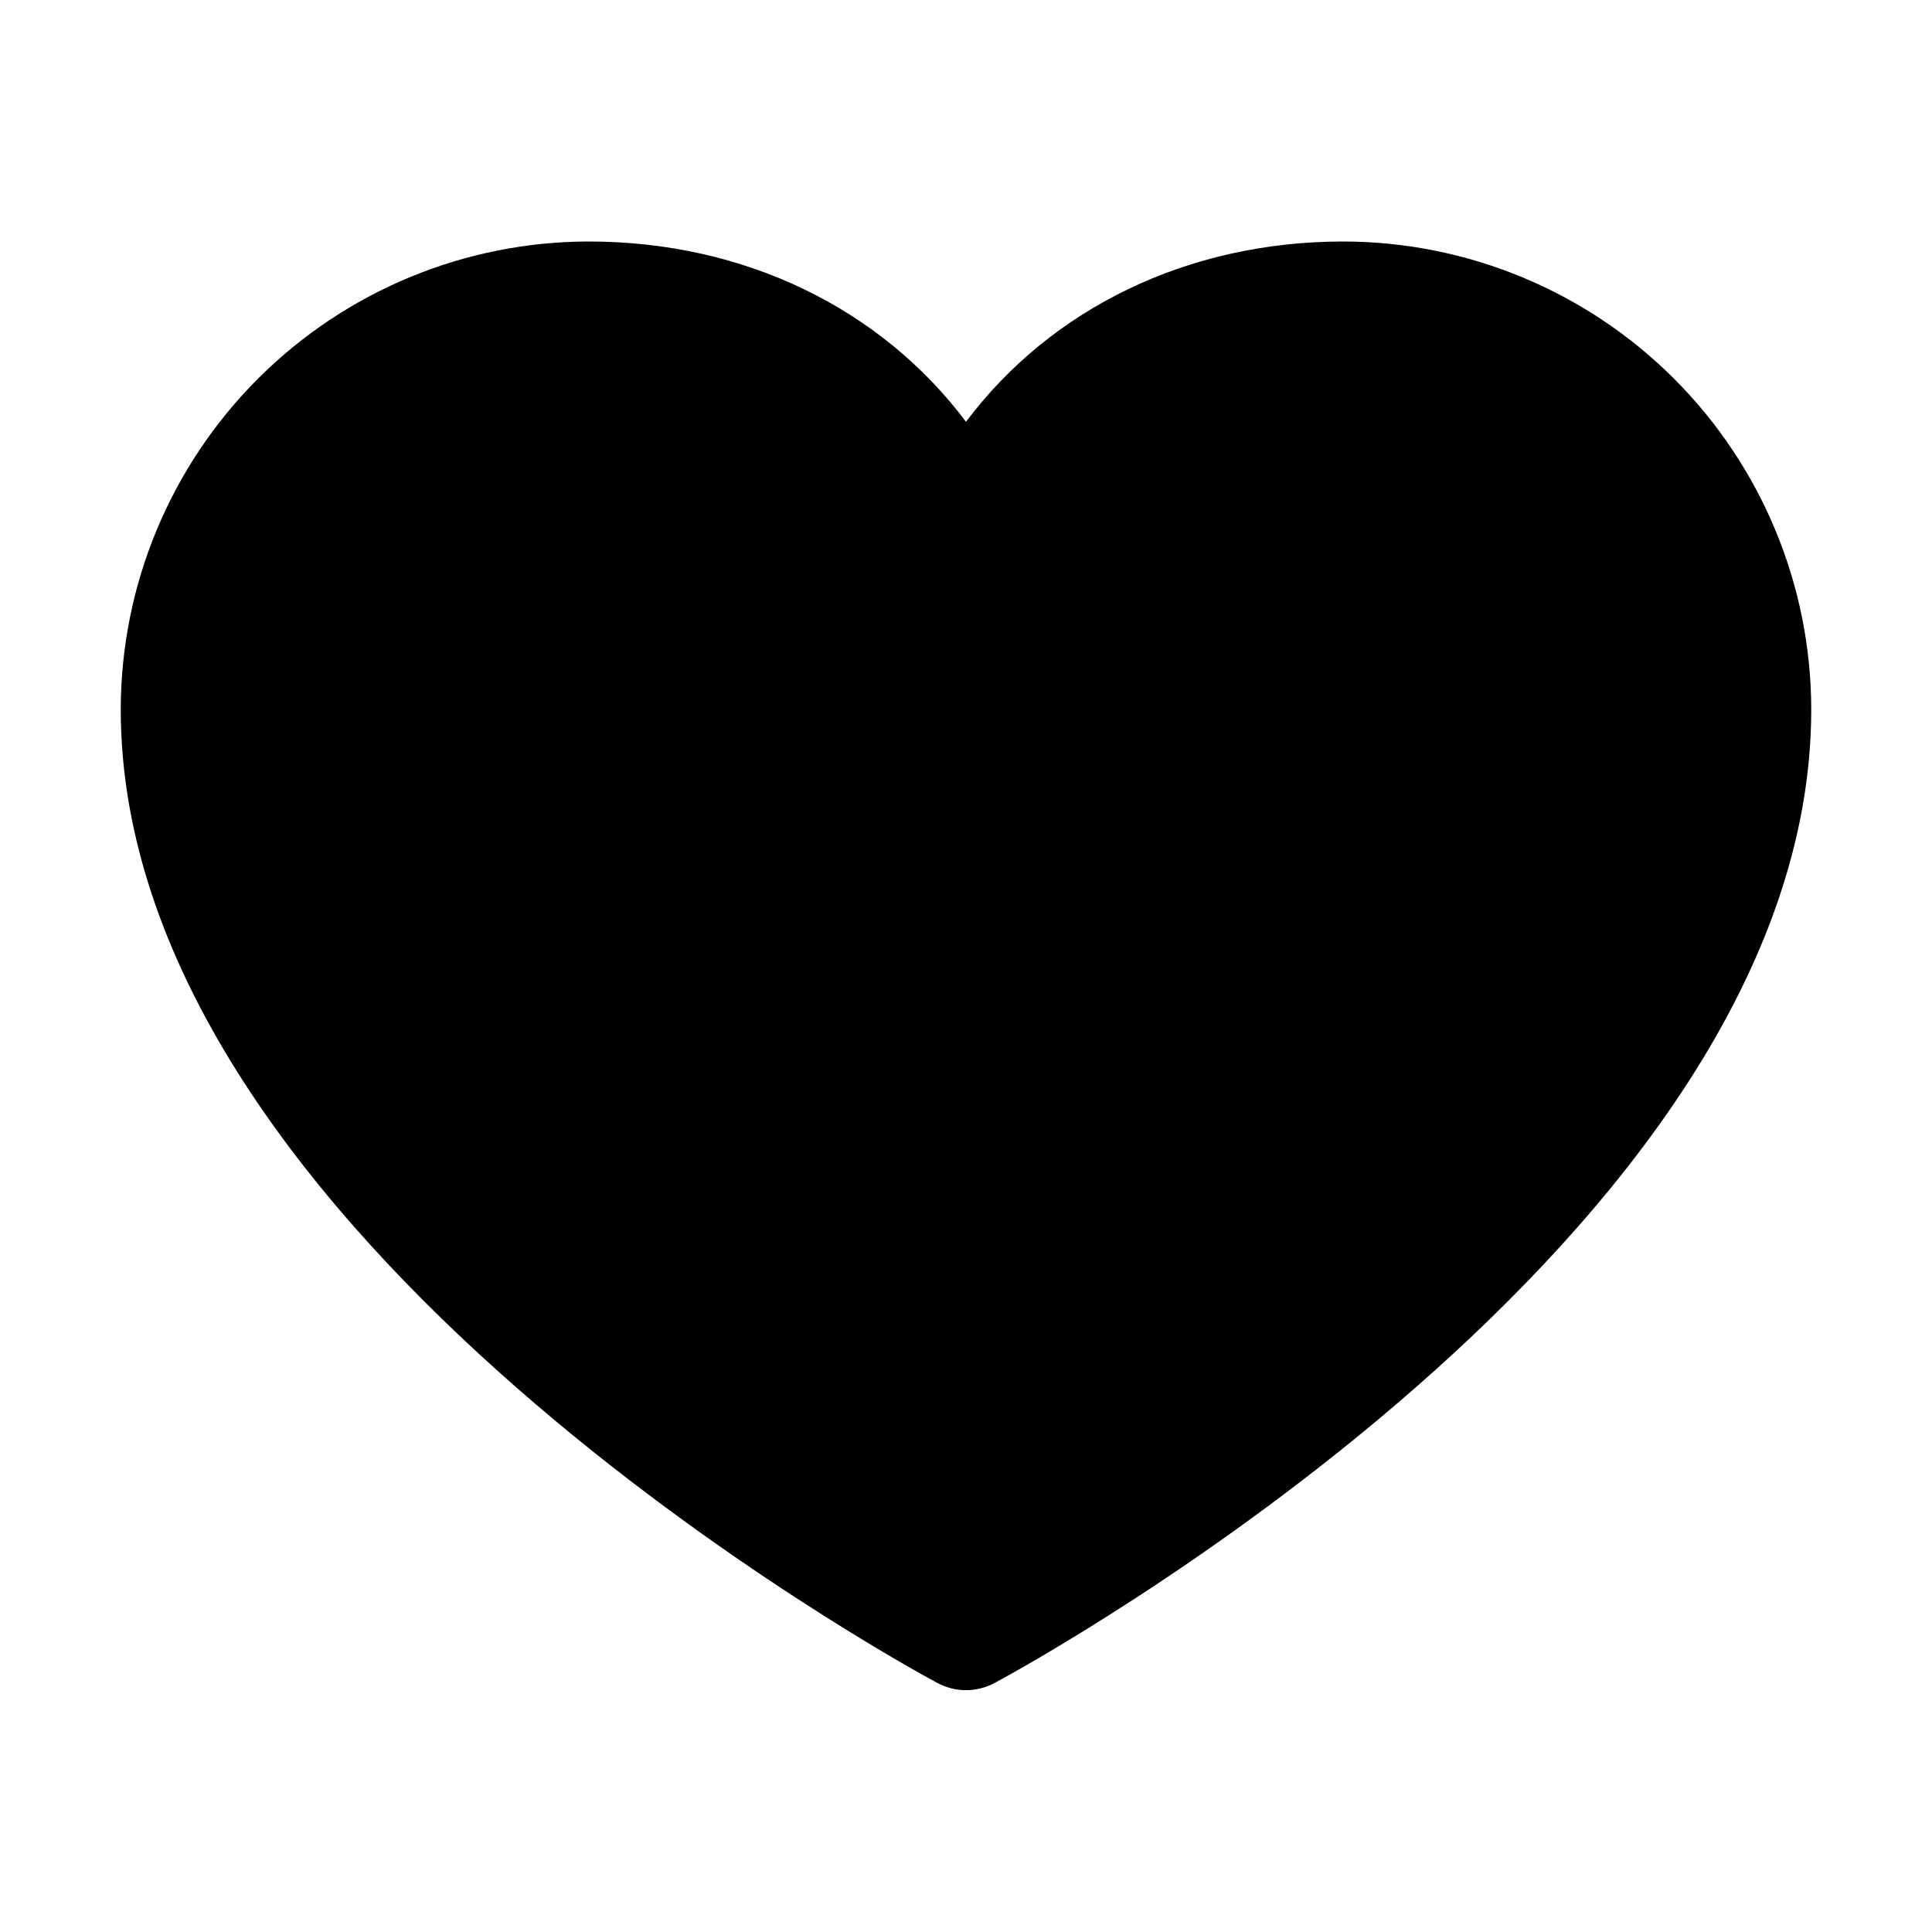 <svg viewBox="0 0 256 256" fill="none" xmlns="http://www.w3.org/2000/svg">
<path d="M240 94C240 164 136.21 220.66 131.79 223C130.625 223.627 129.323 223.955 128 223.955C126.677 223.955 125.375 223.627 124.21 223C119.79 220.66 16 164 16 94C16.018 77.562 22.557 61.803 34.18 50.18C45.803 38.557 61.562 32.019 78 32C98.65 32 116.73 40.88 128 55.89C139.27 40.88 157.35 32 178 32C194.438 32.019 210.197 38.557 221.82 50.18C233.443 61.803 239.981 77.562 240 94Z" fill="currentcolor"/>
</svg>
